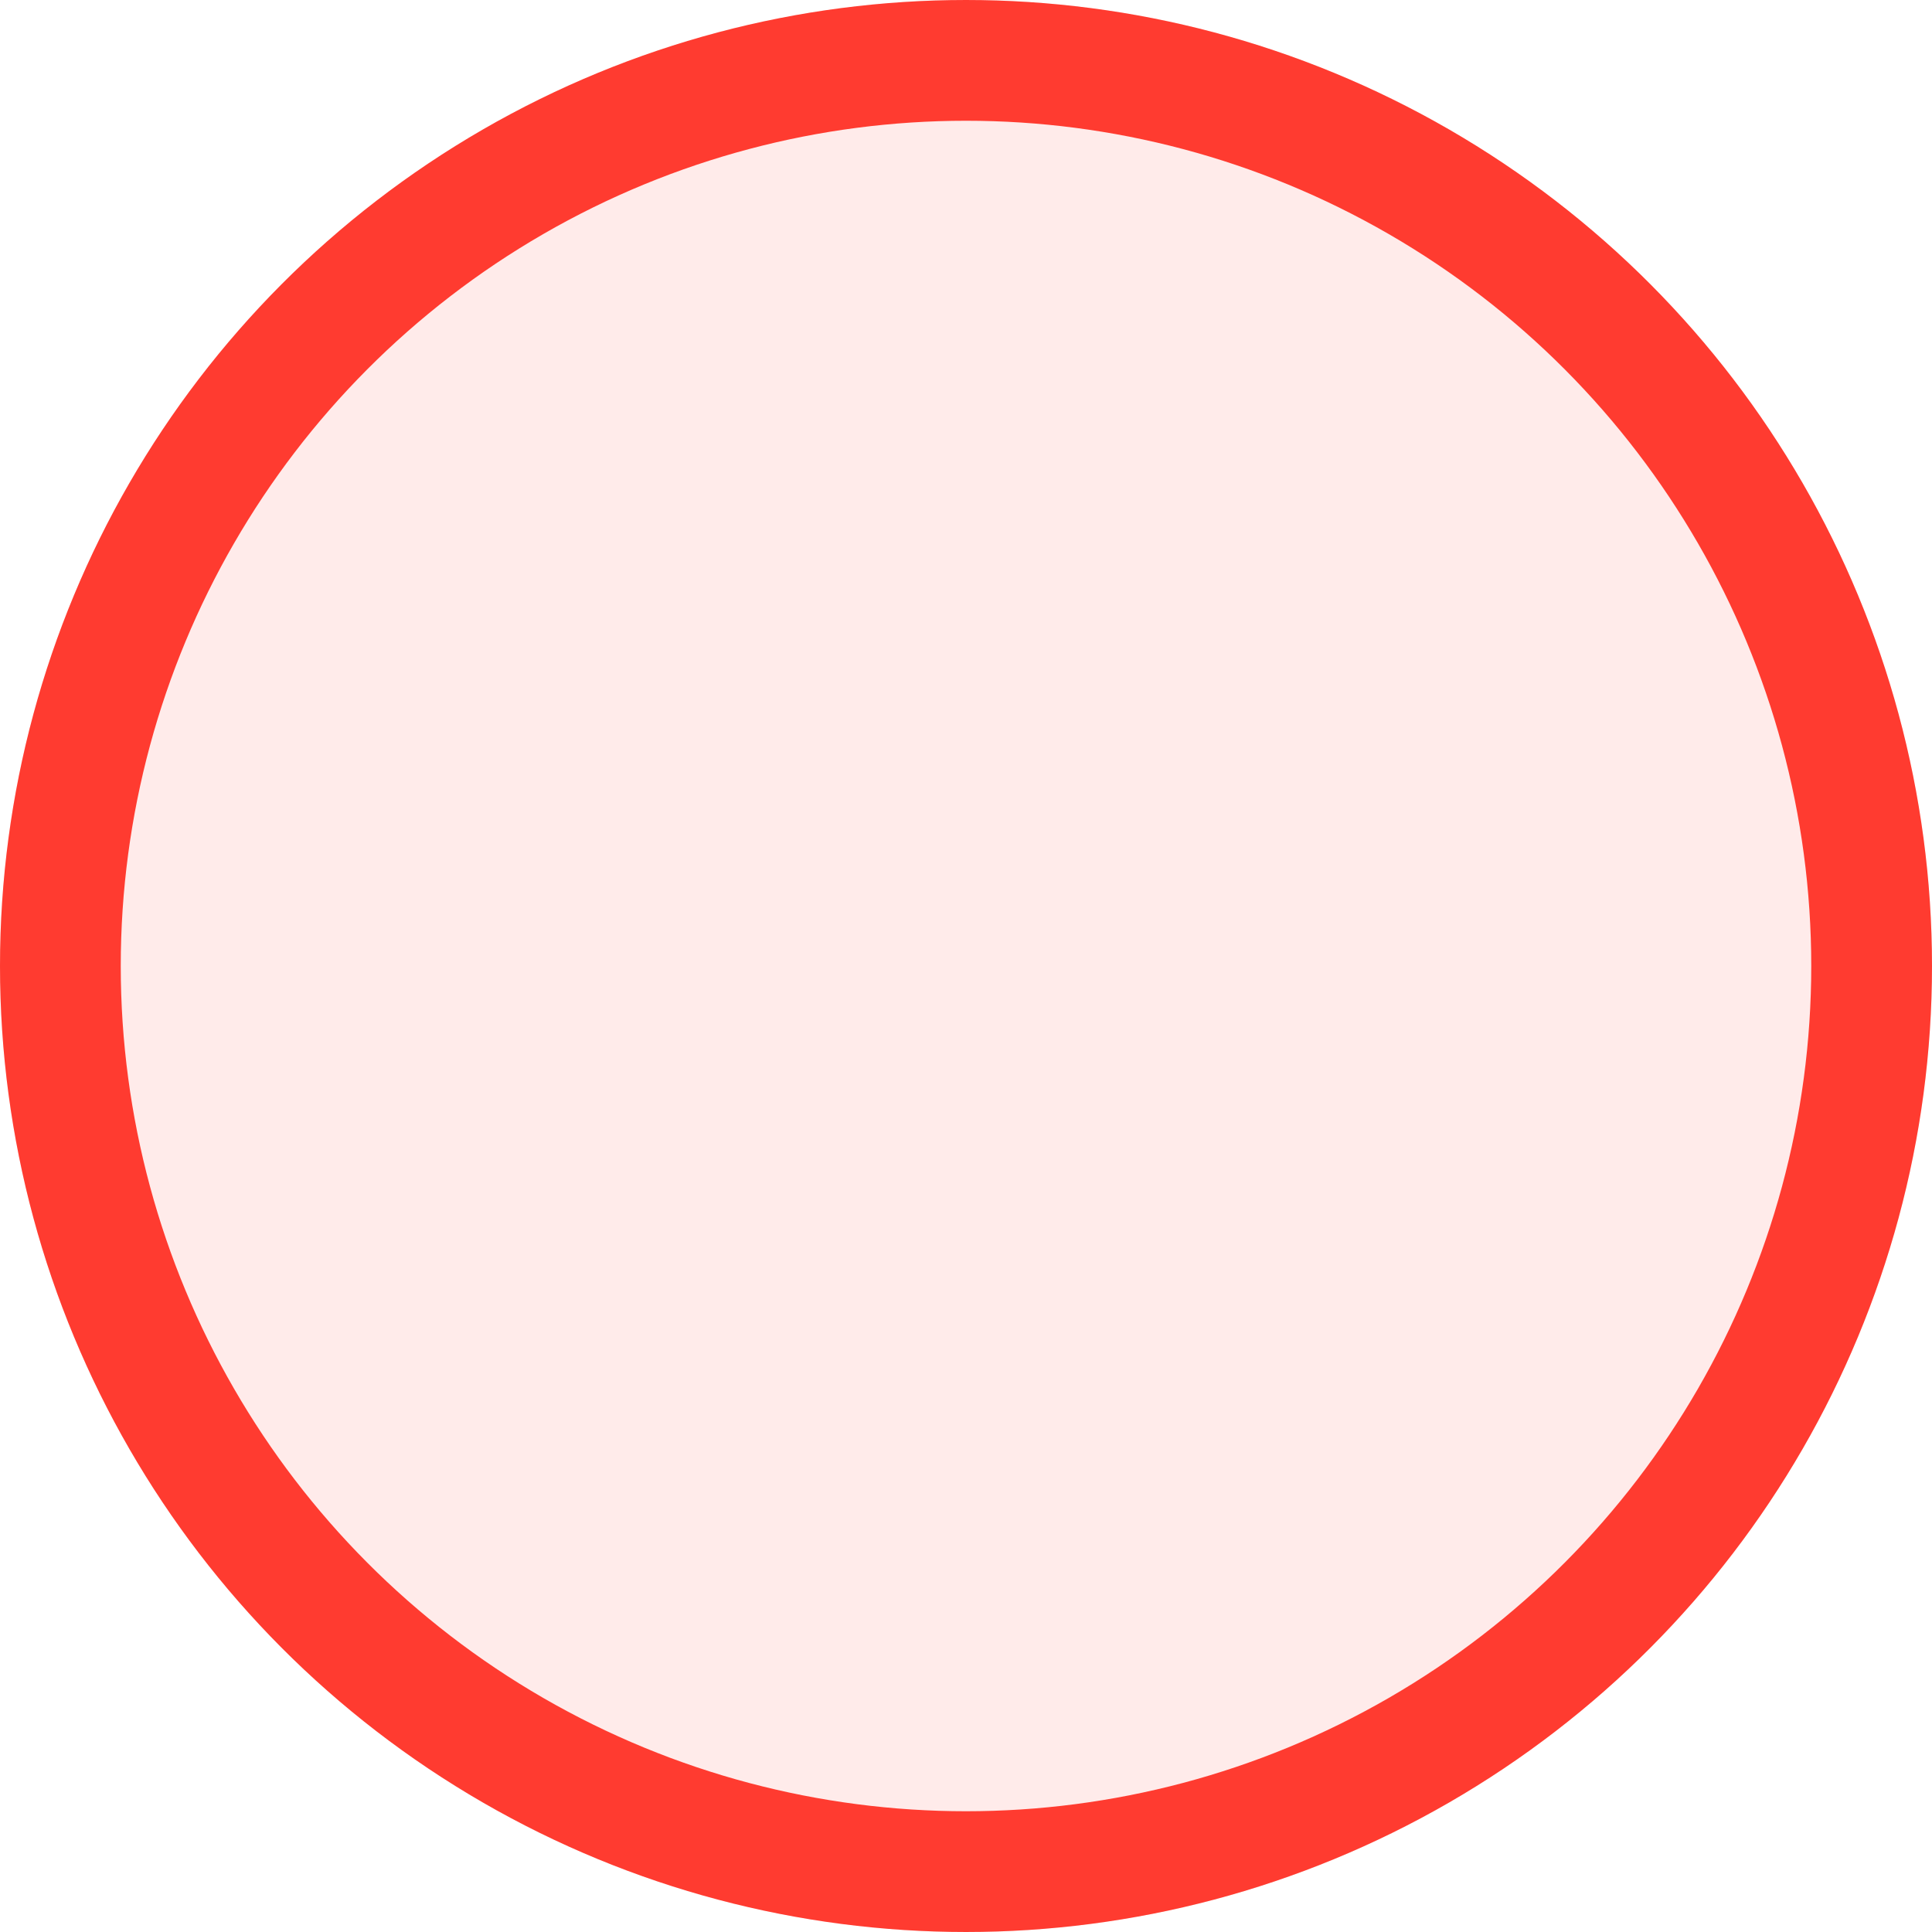 <svg width="24" height="24" viewBox="0 0 24 24" fill="none" xmlns="http://www.w3.org/2000/svg">
<g id="Group 1">
<circle id="Ellipse 1" opacity="0.1" cx="12" cy="12" r="12" fill="#FF3B30"/>
<circle id="Ellipse 2" cx="12" cy="12" r="11.25" stroke="#FF3B30" stroke-width="1.5"/>
</g>
</svg>
